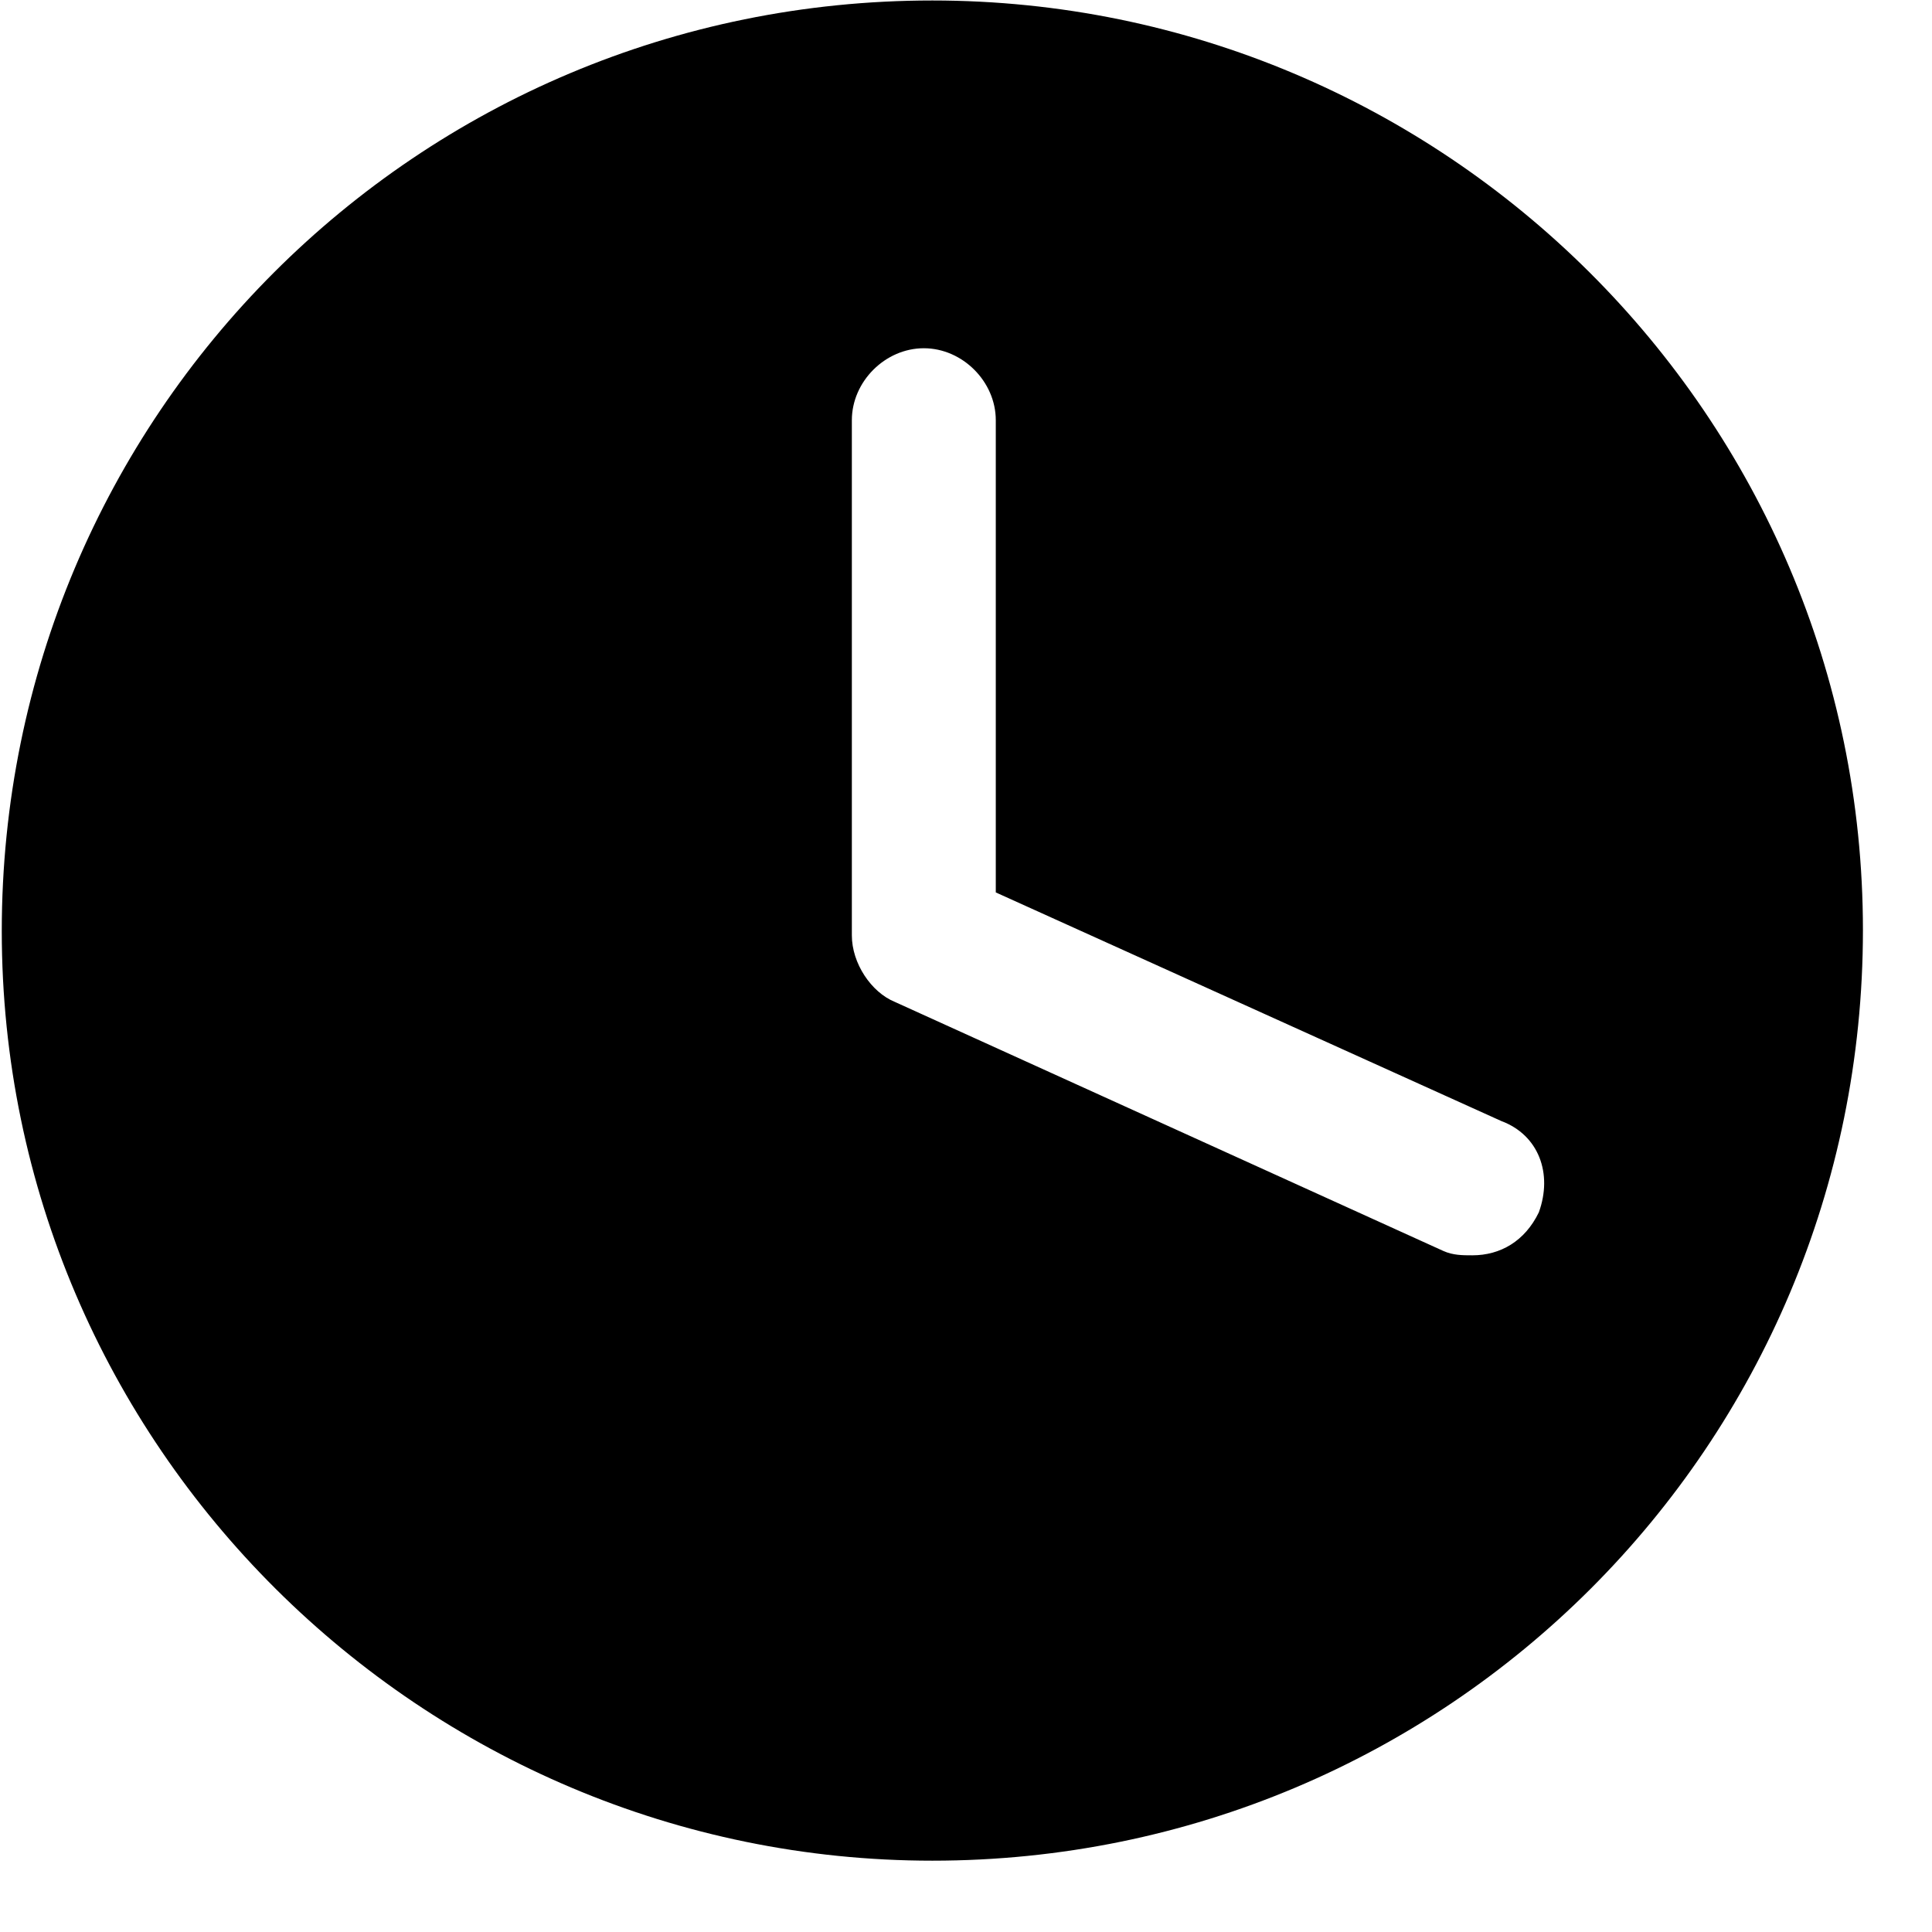 <?xml version="1.0" encoding="UTF-8"?>
<svg width="12px" height="12px" viewBox="0 0 12 12" version="1.1" xmlns="http://www.w3.org/2000/svg" xmlns:xlink="http://www.w3.org/1999/xlink">
    <title>时间</title>
    <g id="Elara-Web" stroke="none" stroke-width="1" fill="none" fill-rule="evenodd">
        <g id="中文/英文备份" transform="translate(-595, -183)" fill="#000000" fill-rule="nonzero">
            <g id="编组" transform="translate(240, 114)">
                <g id="时间" transform="translate(355, 69)">
                    <path d="M5.791,0.003 C2.591,0.003 0.011,2.583 0.011,5.783 C0.011,8.983 2.625,11.557 5.791,11.557 C8.991,11.557 11.571,8.977 11.571,5.777 C11.571,2.577 8.965,0.003 5.791,0.003 Z M9.558,7.53 C9.471,7.71 9.318,7.797 9.145,7.797 C9.085,7.797 9.025,7.797 8.965,7.77 L5.558,6.223 C5.411,6.163 5.291,5.983 5.291,5.81 L5.291,2.61 C5.291,2.37 5.498,2.163 5.738,2.163 C5.978,2.163 6.185,2.37 6.185,2.61 L6.185,5.543 L9.325,6.963 C9.558,7.05 9.645,7.29 9.558,7.53 Z" id="形状"></path>
                </g>
            </g>
        </g>
    </g>
</svg>